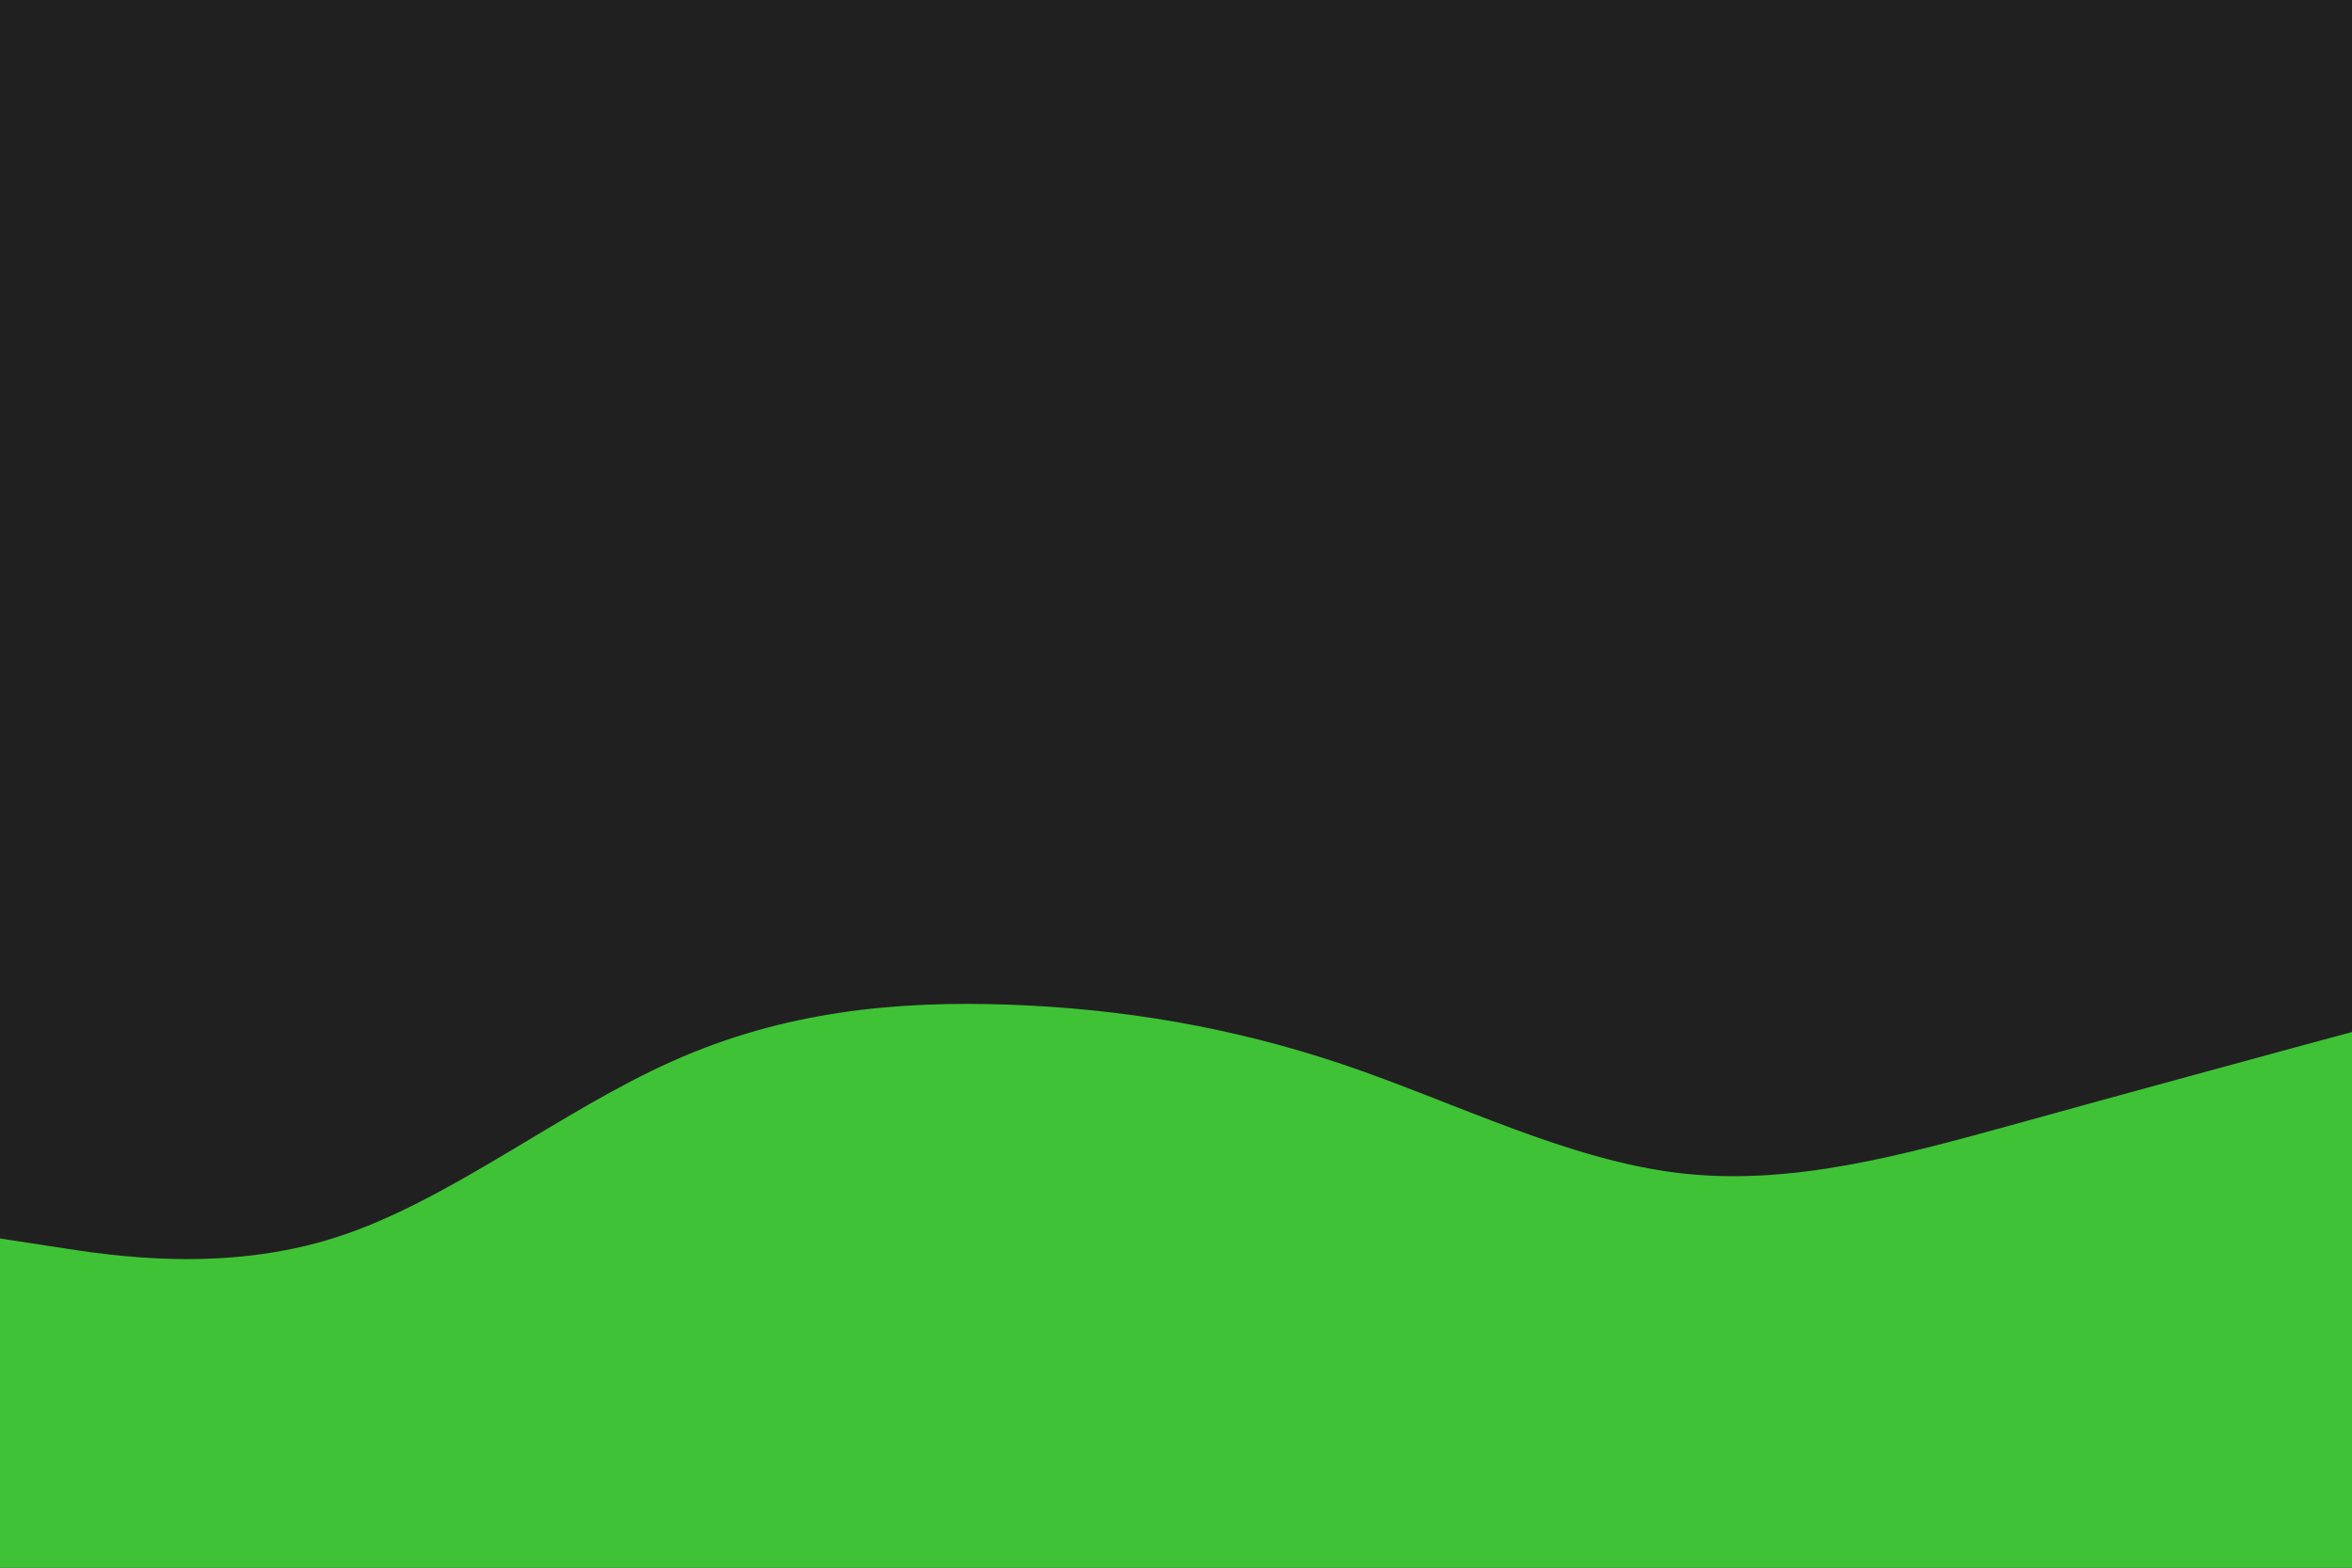 <svg id="visual" viewBox="0 0 900 600" width="900" height="600" xmlns="http://www.w3.org/2000/svg" xmlns:xlink="http://www.w3.org/1999/xlink" version="1.1"><rect x="0" y="0" width="900" height="600" fill="#212020"></rect><path d="M0 474L21.5 477.3C43 480.7 86 487.3 128.8 473.5C171.7 459.7 214.3 425.3 257.2 406.2C300 387 343 383 385.8 384.5C428.7 386 471.3 393 514.2 407.5C557 422 600 444 642.8 449C685.7 454 728.3 442 771.2 430.2C814 418.3 857 406.7 878.5 400.8L900 395L900 601L878.5 601C857 601 814 601 771.2 601C728.3 601 685.7 601 642.8 601C600 601 557 601 514.2 601C471.3 601 428.7 601 385.8 601C343 601 300 601 257.2 601C214.3 601 171.7 601 128.8 601C86 601 43 601 21.5 601L0 601Z" fill="#3FC236" stroke-linecap="round" stroke-linejoin="miter"></path></svg>